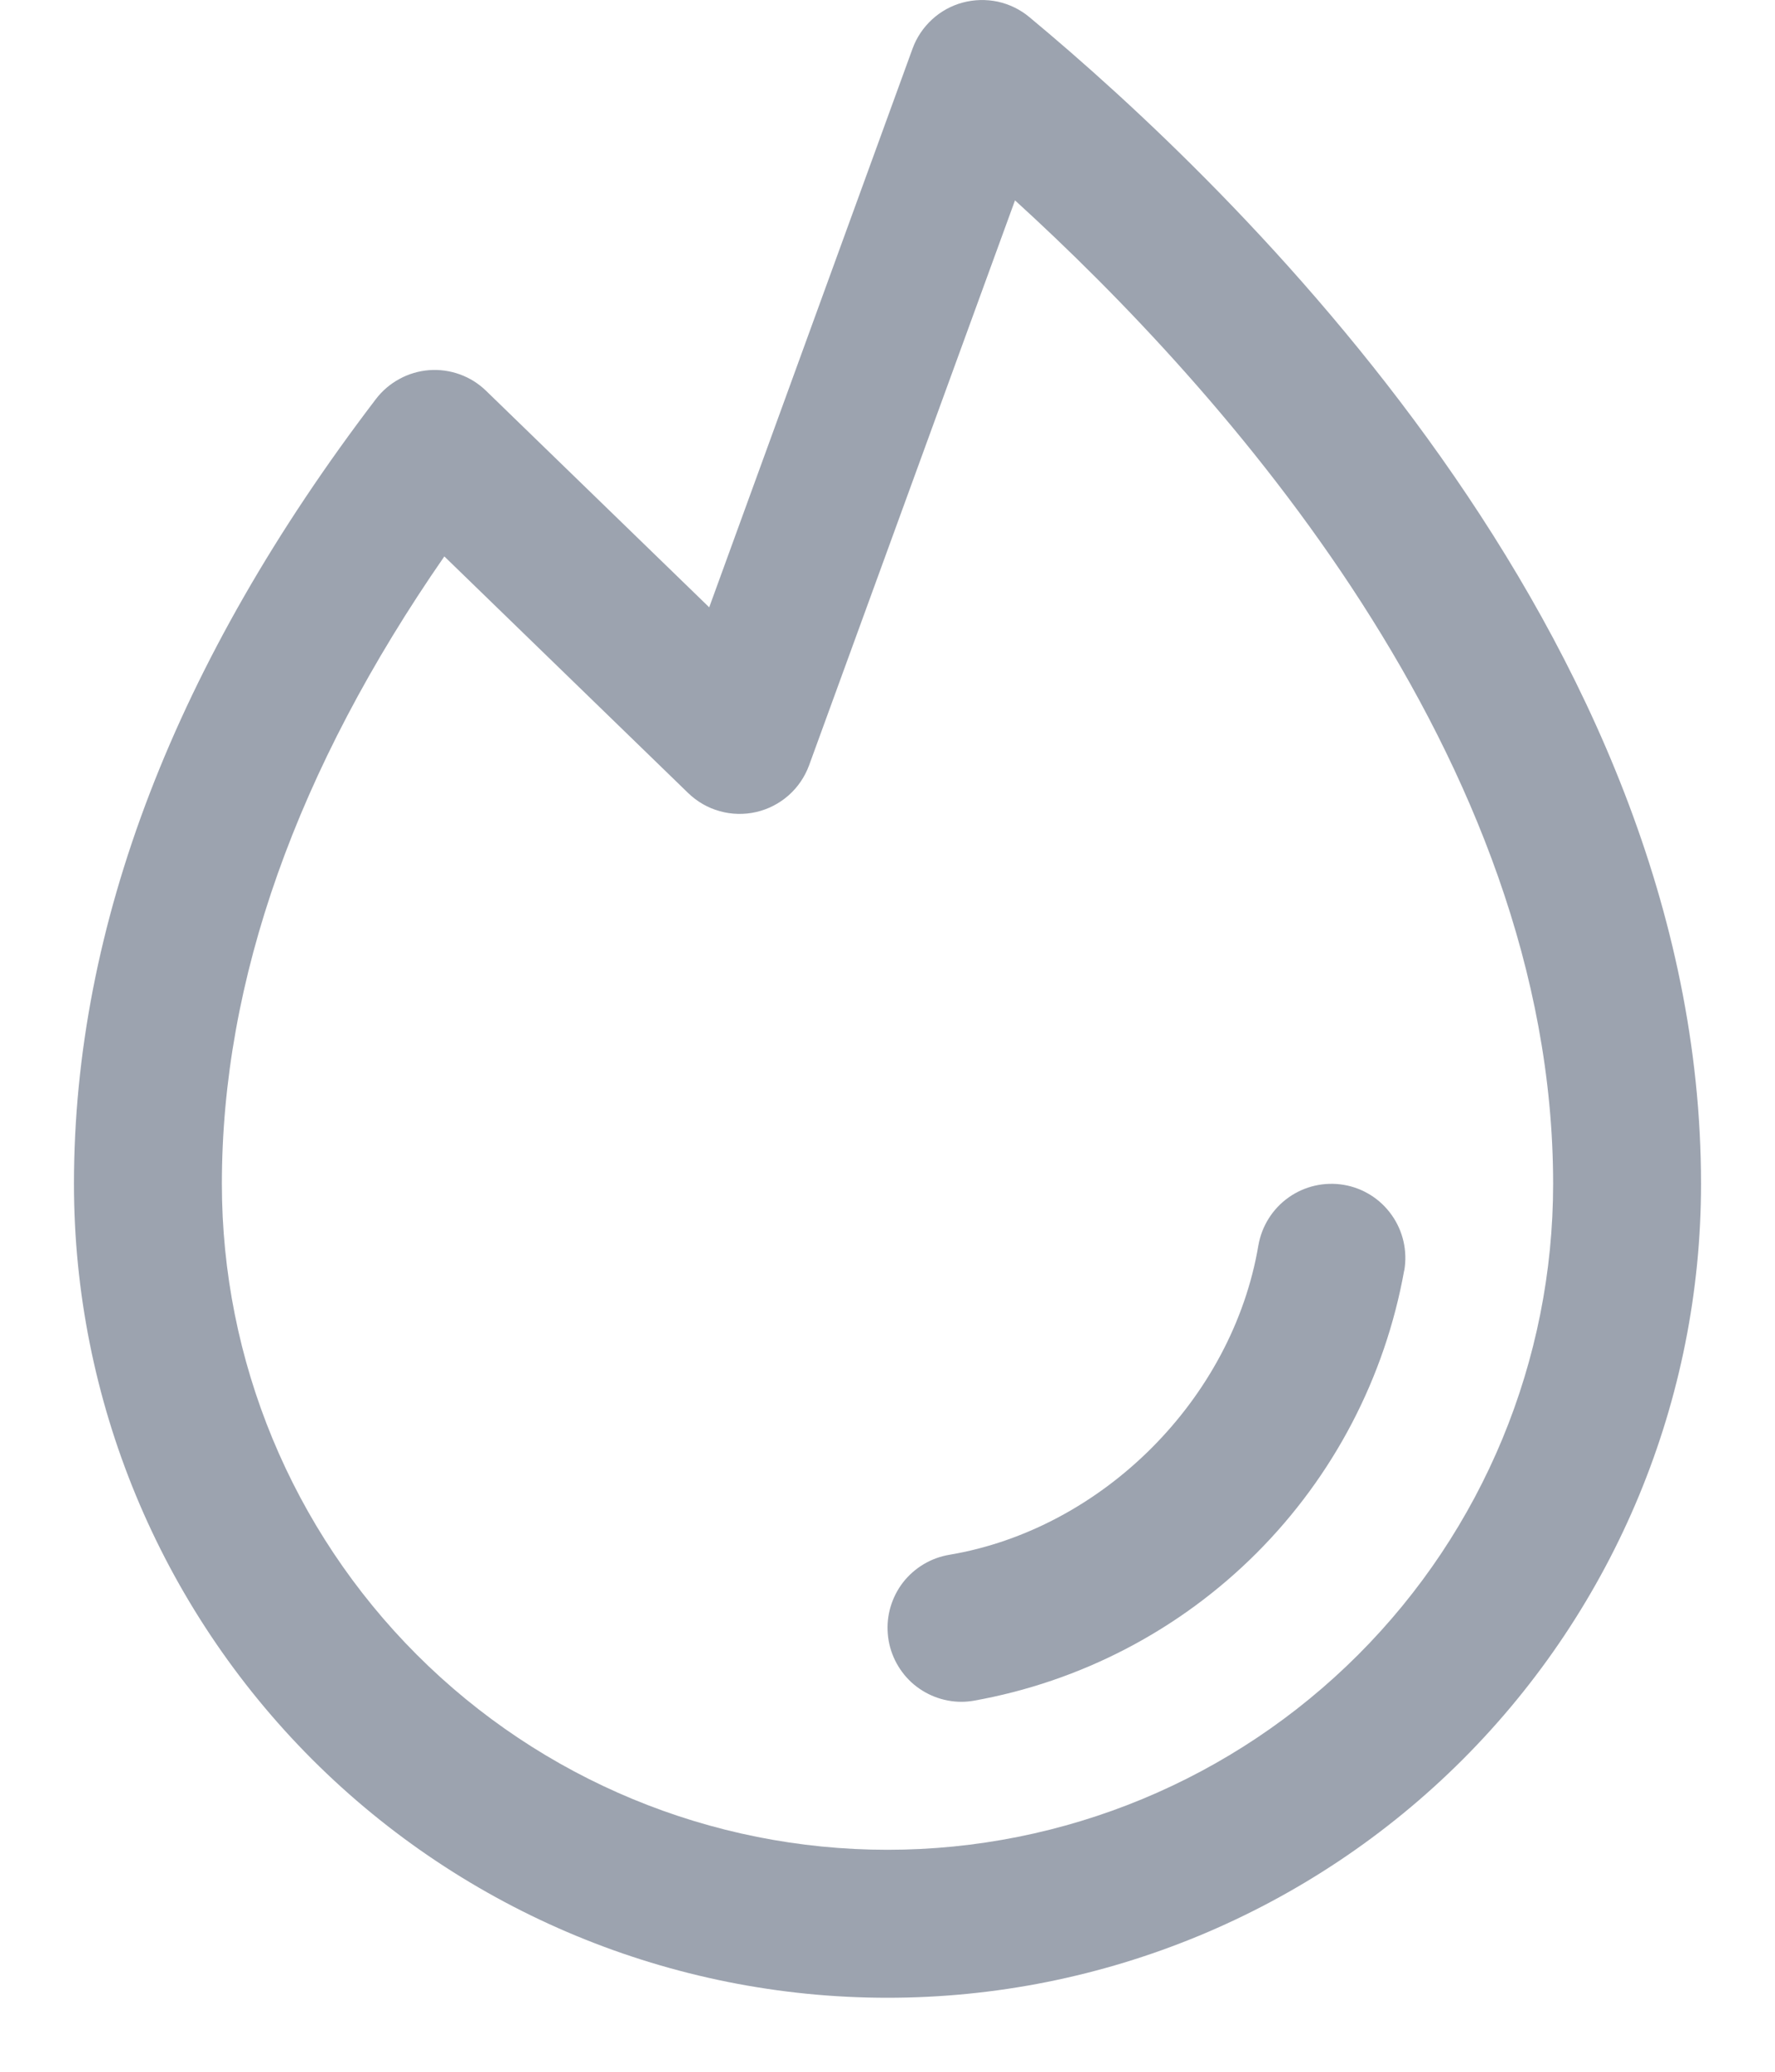 <svg width="18" height="21" viewBox="0 0 18 21" fill="none" xmlns="http://www.w3.org/2000/svg">
    <path d="M14.24 12.876C14.045 13.962 13.523 14.962 12.742 15.743C11.962 16.523 10.961 17.045 9.875 17.239C9.833 17.246 9.792 17.25 9.75 17.25C9.562 17.25 9.381 17.179 9.242 17.052C9.104 16.924 9.018 16.749 9.003 16.562C8.987 16.375 9.043 16.188 9.158 16.039C9.274 15.891 9.441 15.791 9.626 15.76C11.18 15.499 12.498 14.181 12.761 12.624C12.795 12.428 12.905 12.253 13.067 12.138C13.229 12.023 13.43 11.977 13.627 12.01C13.823 12.043 13.998 12.153 14.113 12.316C14.228 12.478 14.274 12.679 14.241 12.876H14.24ZM17.25 12C17.25 14.188 16.381 16.286 14.834 17.834C13.287 19.381 11.188 20.25 9 20.25C6.812 20.25 4.714 19.381 3.166 17.834C1.619 16.286 0.75 14.188 0.75 12C0.75 9.382 1.781 6.706 3.812 4.045C3.876 3.961 3.958 3.891 4.051 3.841C4.144 3.79 4.247 3.76 4.352 3.752C4.458 3.744 4.564 3.759 4.664 3.795C4.763 3.831 4.854 3.888 4.93 3.962L7.192 6.156L9.254 0.493C9.295 0.38 9.363 0.279 9.452 0.197C9.54 0.116 9.647 0.057 9.763 0.026C9.879 -0.005 10.001 -0.008 10.119 0.017C10.236 0.043 10.346 0.096 10.438 0.173C12.488 1.875 17.25 6.426 17.25 12ZM15.75 12C15.75 7.679 12.395 3.945 10.293 2.031L8.205 7.757C8.162 7.874 8.091 7.979 7.997 8.062C7.903 8.145 7.79 8.203 7.668 8.231C7.546 8.259 7.419 8.256 7.298 8.222C7.178 8.189 7.068 8.125 6.978 8.038L4.506 5.64C3.008 7.801 2.25 9.937 2.25 12C2.25 13.79 2.961 15.507 4.227 16.773C5.493 18.039 7.21 18.75 9 18.75C10.79 18.75 12.507 18.039 13.773 16.773C15.039 15.507 15.75 13.79 15.75 12Z" fill="#9CA3AF"/>
</svg>
